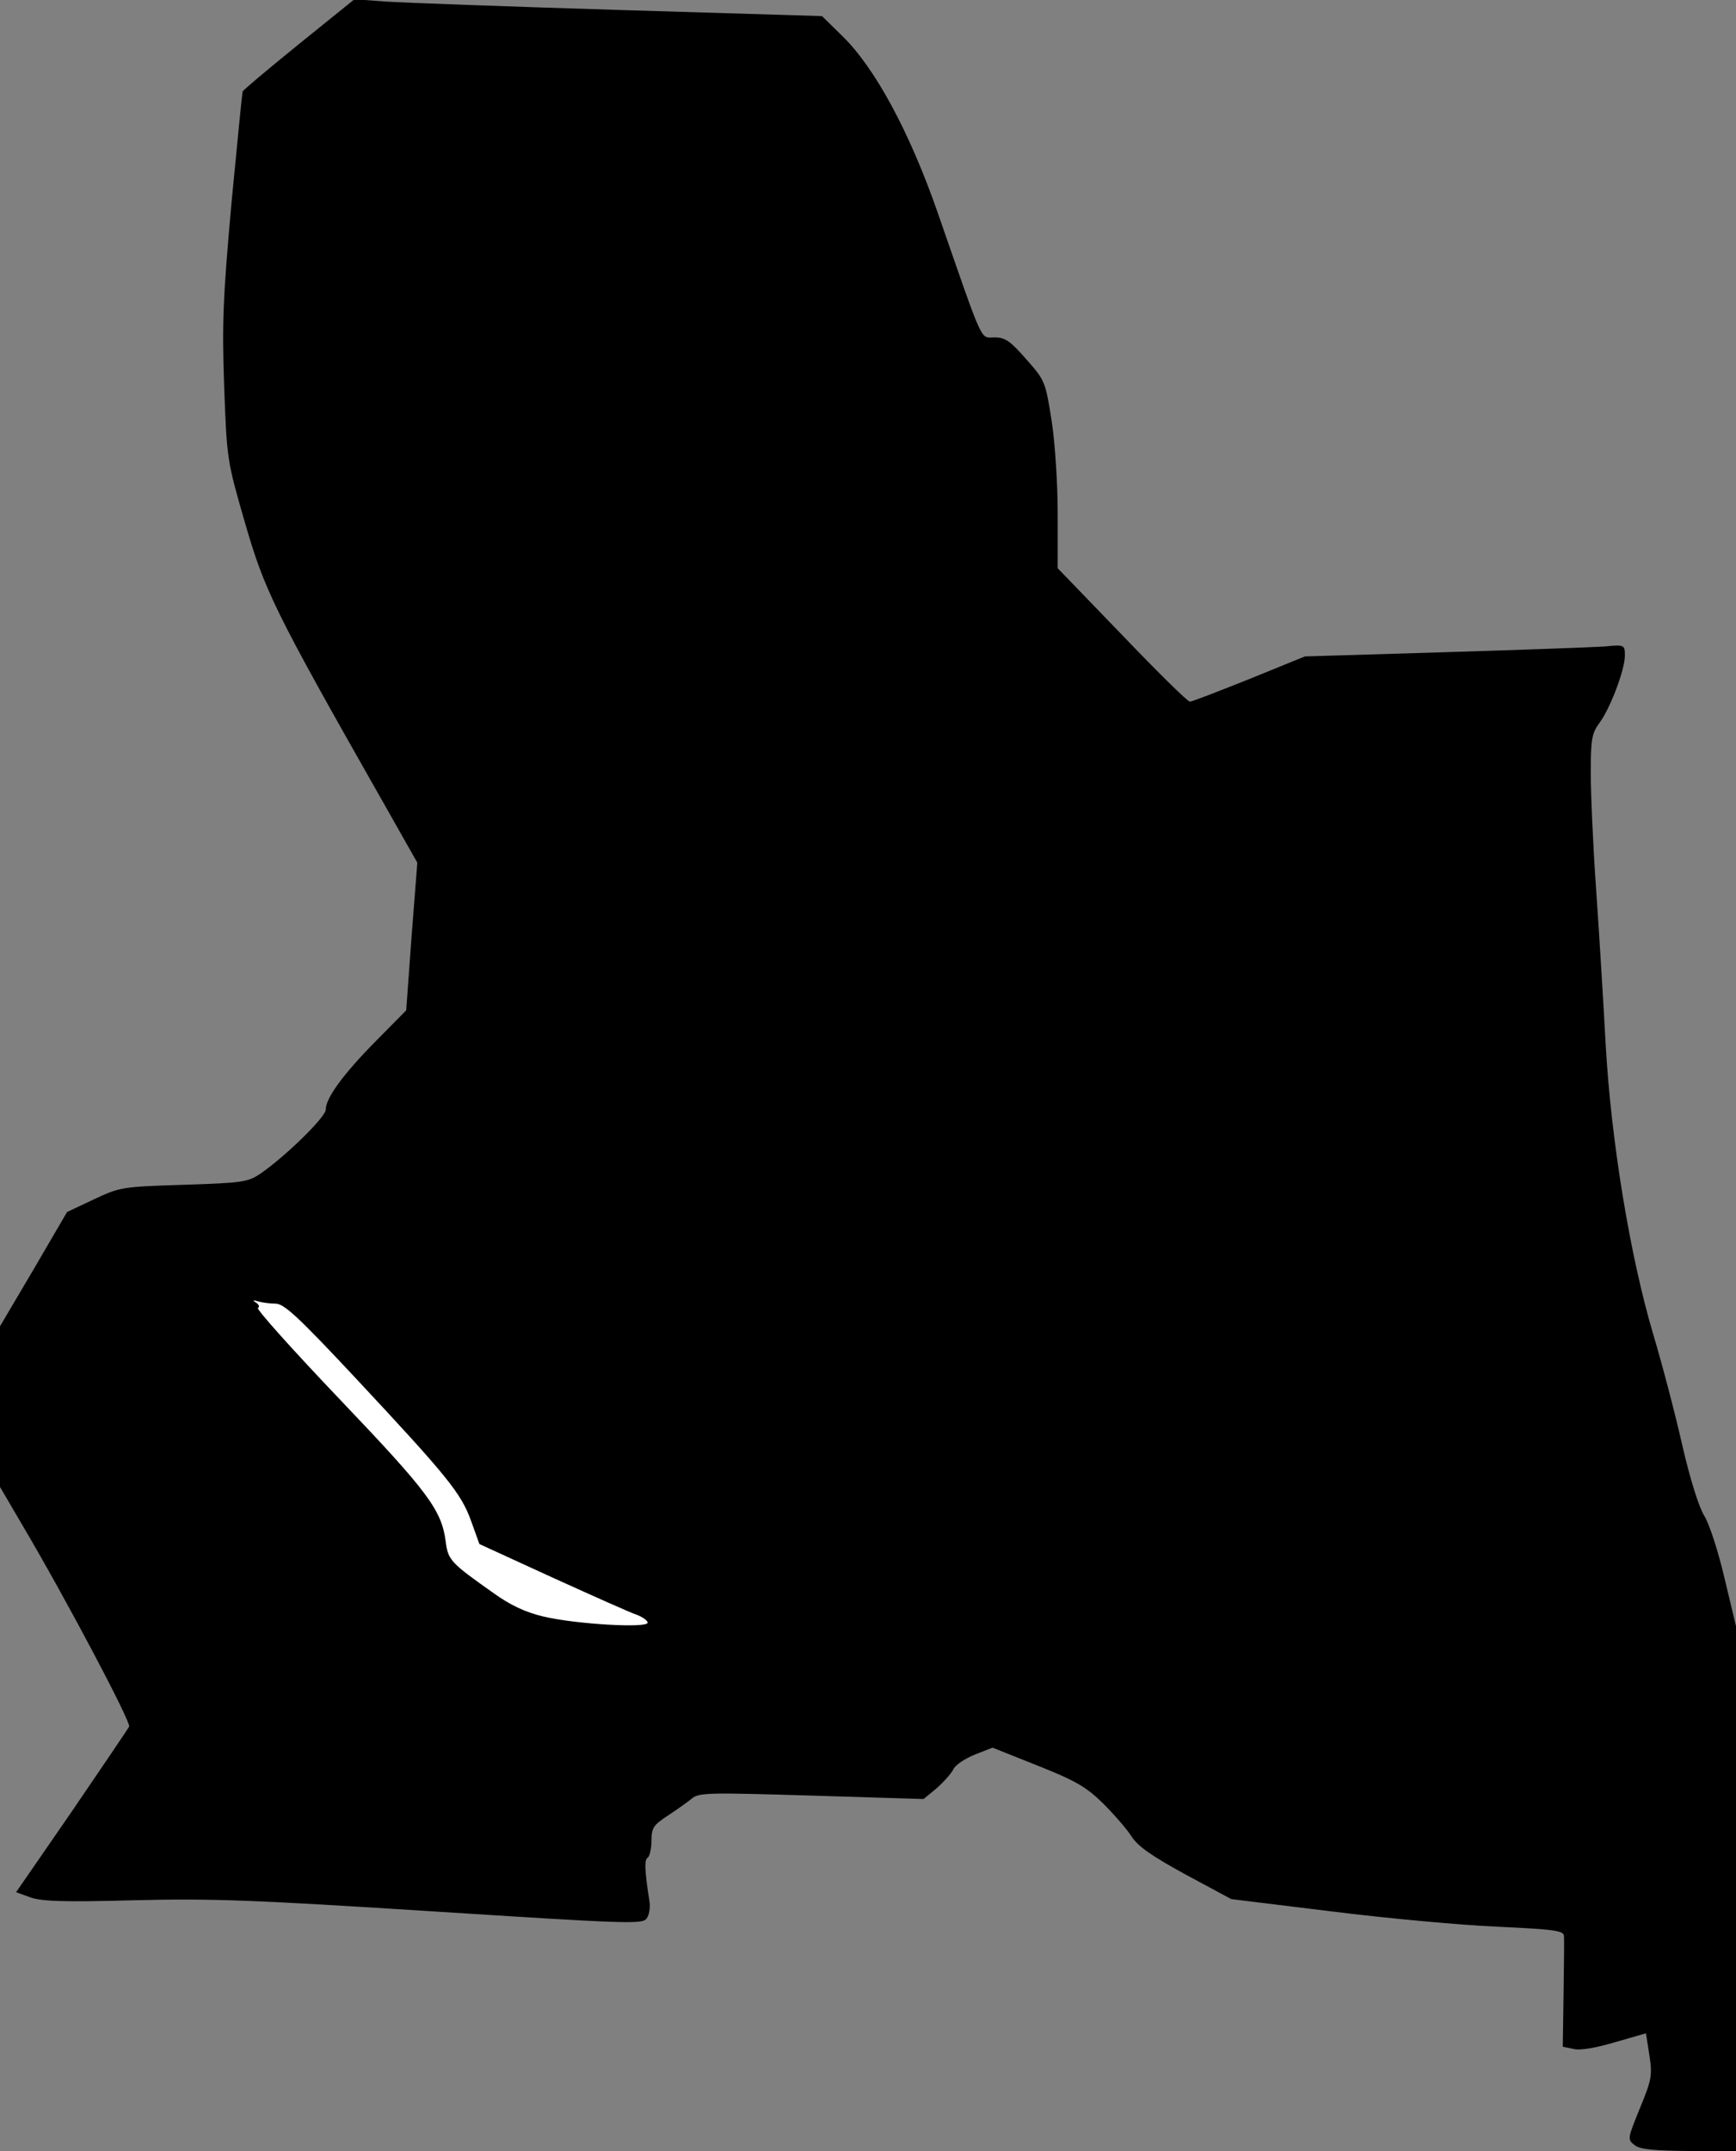 <?xml version="1.0" standalone="no"?>
<!DOCTYPE svg PUBLIC "-//W3C//DTD SVG 20010904//EN"
 "http://www.w3.org/TR/2001/REC-SVG-20010904/DTD/svg10.dtd">
<svg version="1.0" xmlns="http://www.w3.org/2000/svg"
 width="453pt" height="561pt" viewBox="0 0 453 561"
 preserveAspectRatio="xMidYMid meet">
<rect x="0" y="0" width="453" height="561" fill="#808080" stroke="none"/>
<g transform="translate(0,561) scale(0.1,-0.1)"
fill="#000000" stroke="none">
<path fill="#000000" stroke="none" d="M780 5495 c-80 -65 -146 -120 -147
-124 -1 -3 -14 -134 -29 -291 -22 -246 -25 -311 -19 -479 7 -192 8 -194 55
-357 51 -175 76 -227 351 -711 l98 -173 -15 -192 -14 -193 -79 -80 c-86 -87
-131 -149 -131 -179 0 -19 -103 -120 -169 -166 -34 -23 -46 -25 -201 -30 -161
-5 -167 -6 -235 -38 l-70 -33 -87 -149 -88 -149 0 -210 0 -209 58 -99 c112
-189 284 -514 279 -526 -3 -6 -71 -106 -150 -222 l-145 -210 36 -13 c29 -11
88 -13 272 -8 204 5 308 1 780 -29 502 -32 546 -34 557 -19 7 9 10 28 8 43
-13 84 -14 110 -5 116 5 3 10 23 10 44 0 34 5 41 43 66 23 15 51 35 62 44 18
16 45 16 312 8 l293 -9 34 28 c18 16 38 38 44 50 5 11 31 28 56 38 l46 18 118
-47 c98 -39 126 -55 170 -98 29 -29 63 -68 75 -87 17 -26 53 -51 141 -99 l119
-64 261 -32 c143 -18 339 -36 434 -40 148 -7 172 -10 173 -24 1 -9 0 -77 -1
-152 l-2 -137 29 -6 c17 -4 58 3 108 18 l80 23 9 -57 c8 -53 6 -64 -25 -139
-32 -79 -33 -81 -13 -96 14 -11 50 -14 142 -15 l122 0 0 684 0 685 -30 125
c-16 69 -40 143 -53 163 -14 23 -37 96 -57 183 -18 80 -52 210 -76 290 -61
206 -110 506 -124 755 -6 110 -17 292 -25 405 -8 113 -14 250 -14 305 0 88 3
103 23 130 28 38 66 138 66 175 0 28 -1 29 -52 24 -29 -2 -217 -9 -418 -15
l-365 -11 -145 -59 c-80 -32 -150 -59 -155 -59 -6 0 -85 78 -177 174 l-168
174 0 142 c0 80 -7 186 -16 244 -16 100 -17 104 -66 159 -42 48 -55 57 -83 57
-38 0 -26 -26 -148 325 -73 210 -164 379 -250 462 l-52 51 -530 16 c-291 9
-566 19 -610 22 l-80 6 -145 -117z"/>
<path fill="#ffffff" stroke="none" d="M719 2210 c22 0 59 -34 205 -190 243
-260 279 -304 305 -376 l22 -61 192 -88 c106 -48 204 -92 220 -97 15 -6 27
-15 27 -20 0 -15 -188 -4 -272 16 -47 11 -87 30 -130 61 -112 79 -119 86 -125
135 -11 82 -46 129 -276 370 -123 129 -220 237 -214 239 5 2 3 8 -4 13 -11 7
-9 8 4 4 10 -3 31 -6 46 -6z"/>
</g>
</svg>
